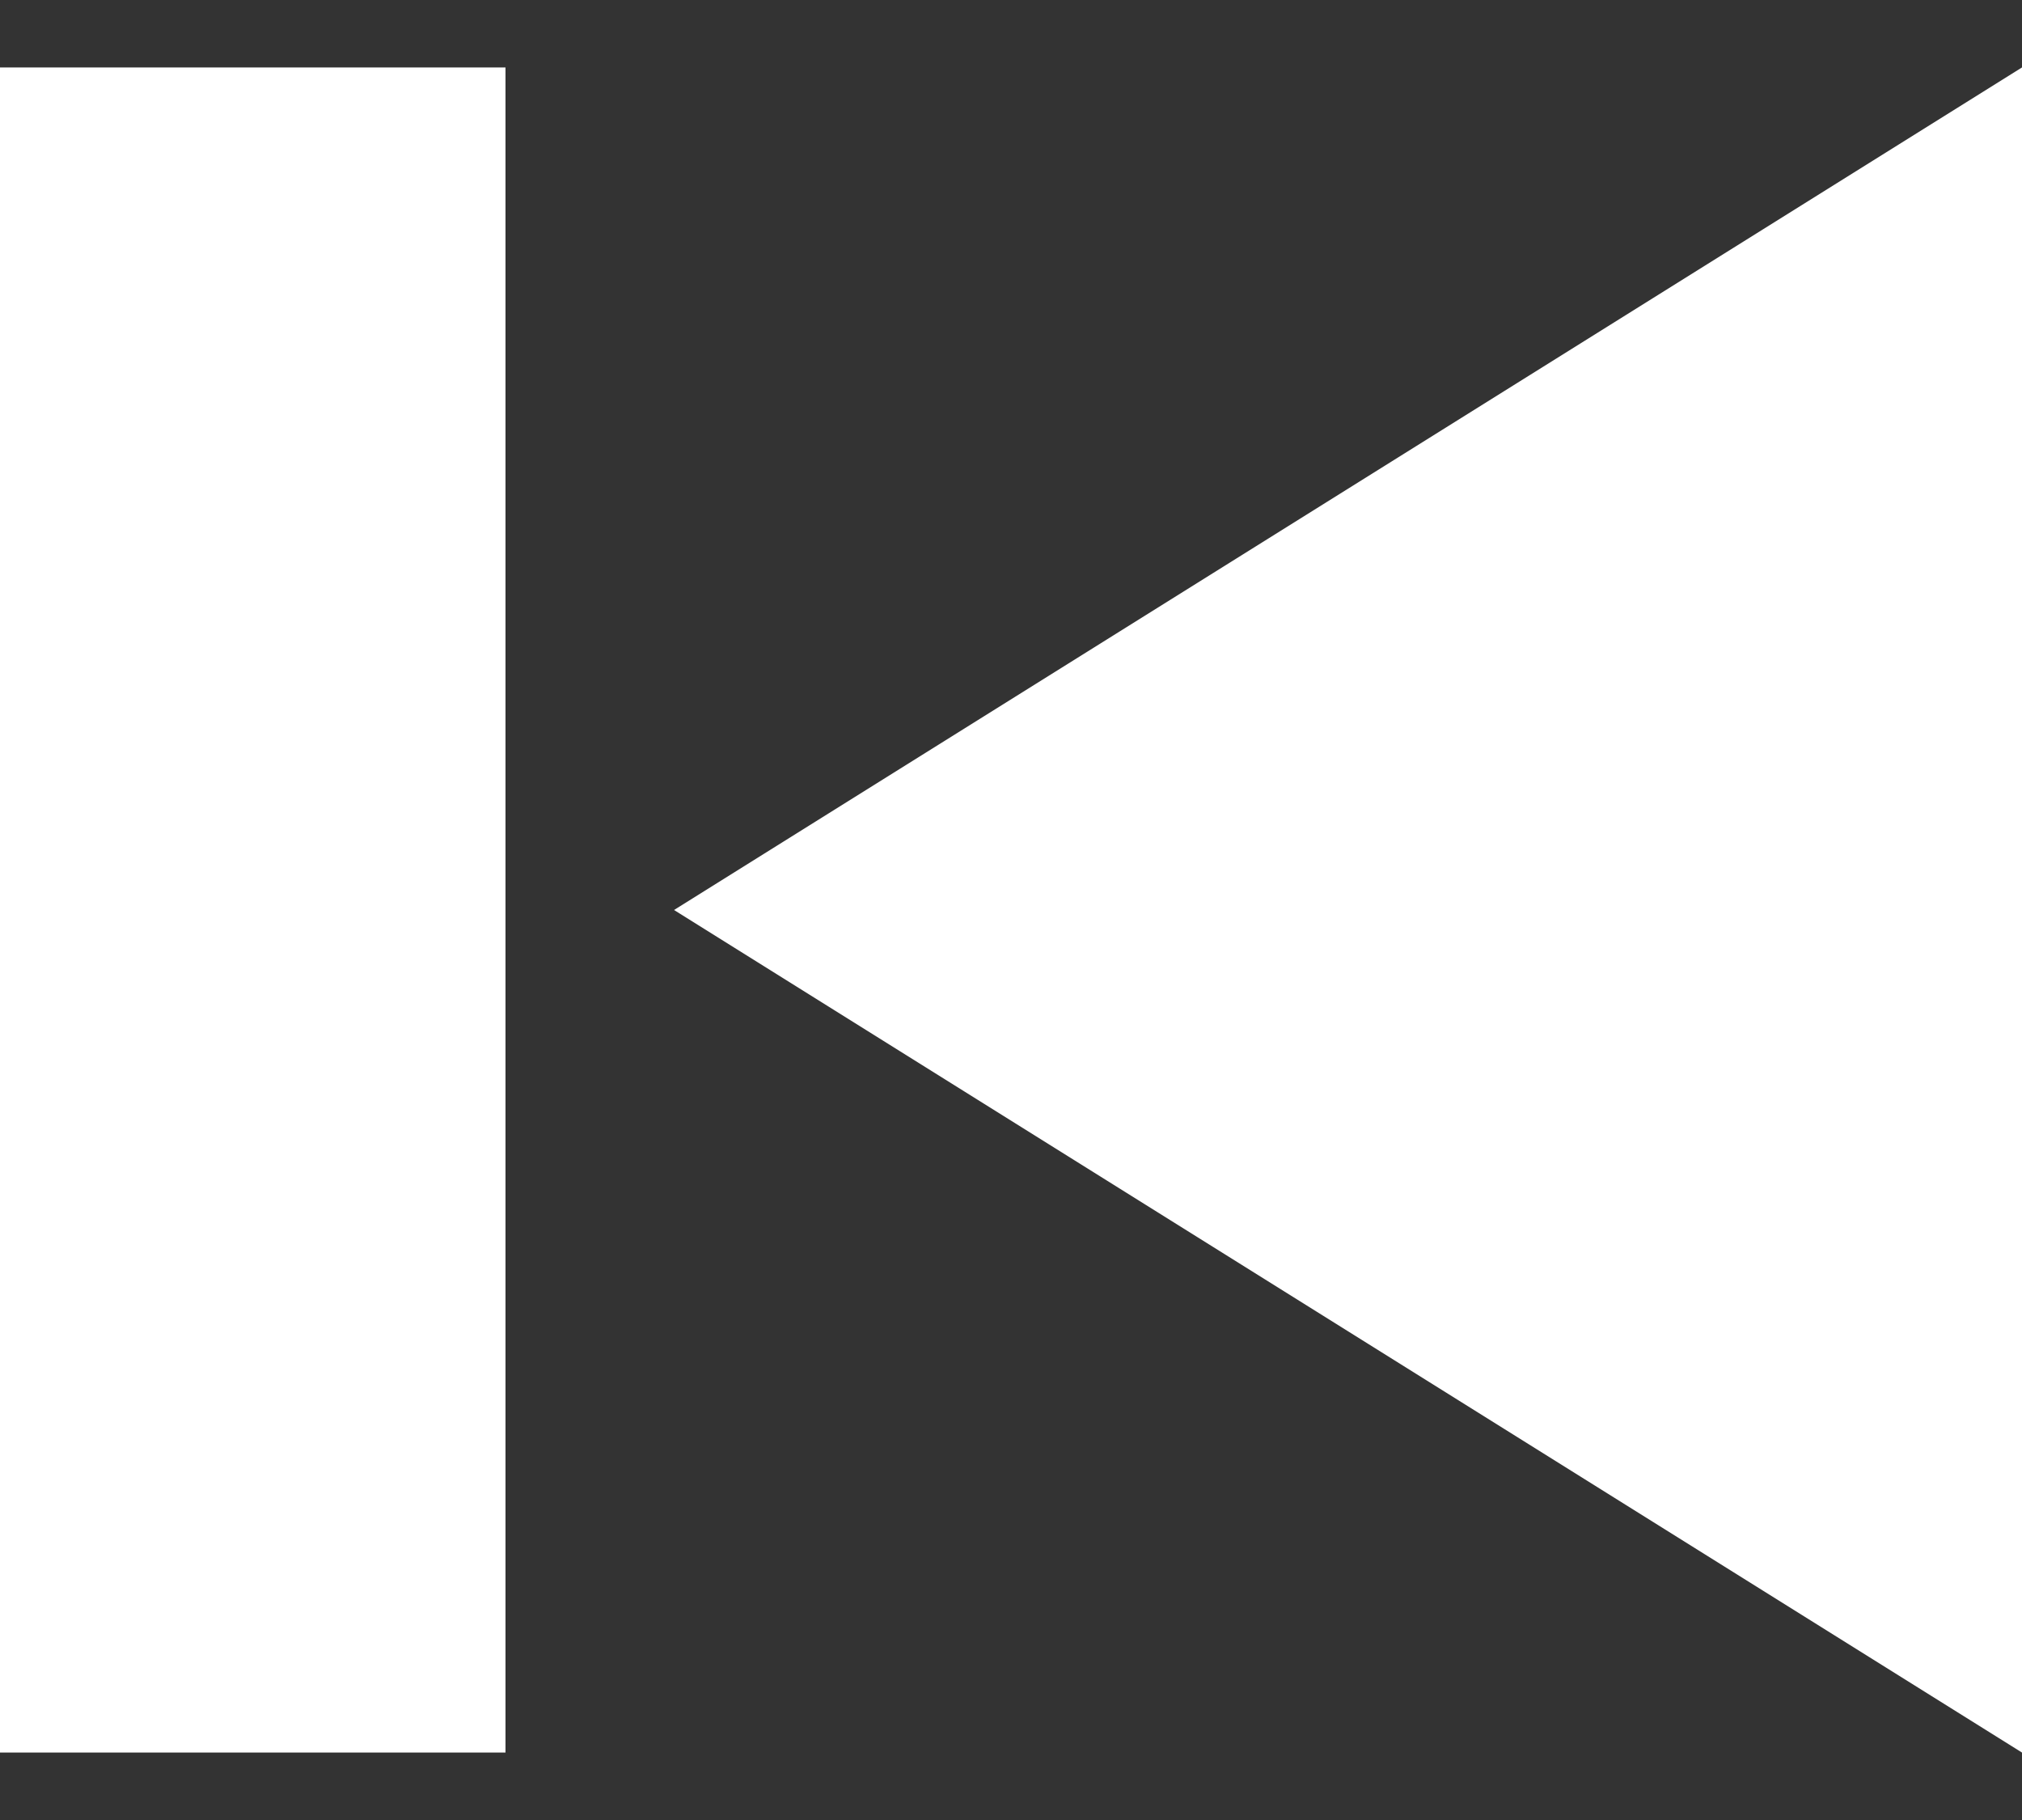 <svg width="20" height="18" viewBox="0 0 20 18" fill="none" xmlns="http://www.w3.org/2000/svg">
<rect x="0" y="0" width="20" height="18" fill="#333333" stroke="none"/>
<path d="M20 0.667L6.667 9L20 17.333L20 0.667ZM0 17.333H5L5 0.667H0L0 17.333Z" fill="white"/>
</svg>
